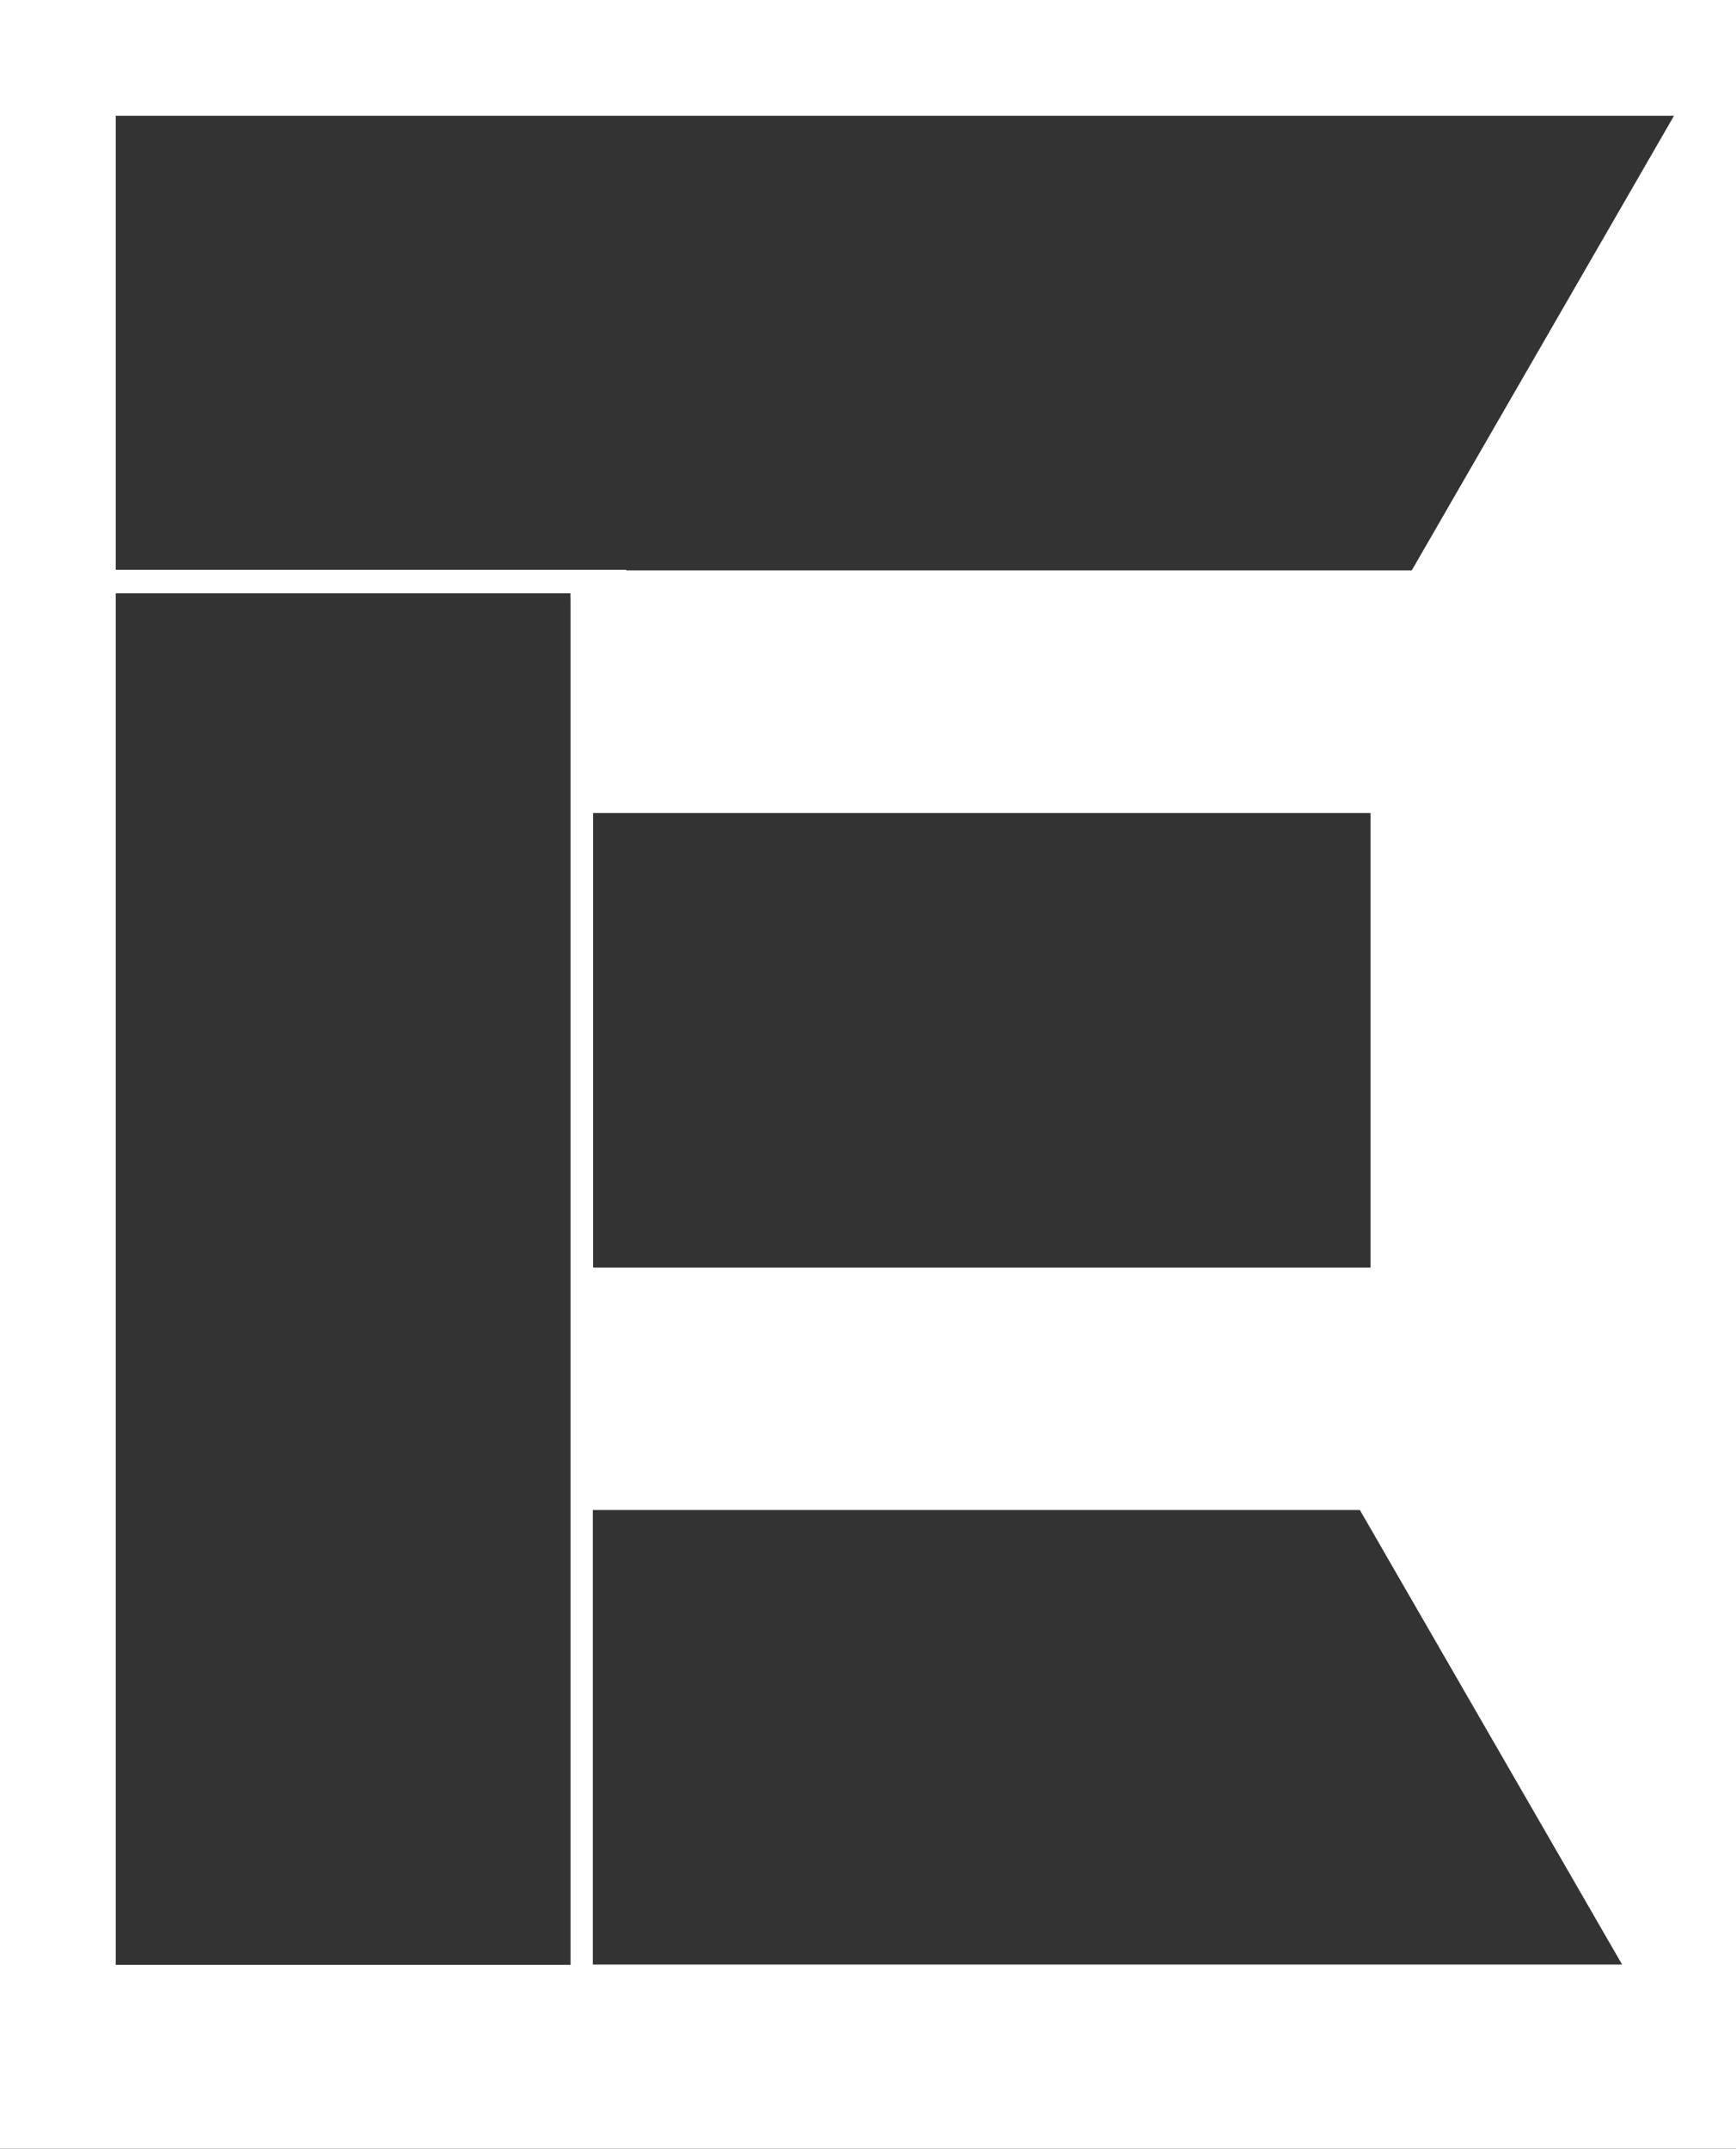 <svg xmlns="http://www.w3.org/2000/svg" width="135" height="167" viewBox="0 0 135 167">
    <rect x="0" y="0" width="135" height="167" fill="#333333" stroke="none"/>
    <defs>
        <style>
            .cls-1{fill:#fff}
        </style>
    </defs>
    <path id="Exclusion_3" d="M2540 2258h-135v-167h135zm-126-120.884v106.594h35.371v-106.156a2.693 2.693 0 0 1 0-.437zm37.1 71.243v35.327h80.043l-20.393-35.327zm.022-54.169v35.327h60.458v-35.327zm2.576-18.908v.043h61.091l20.389-35.325H2414v35.284z" class="cls-1" data-name="Exclusion 3" transform="translate(-2405 -2091)"/>
</svg>
